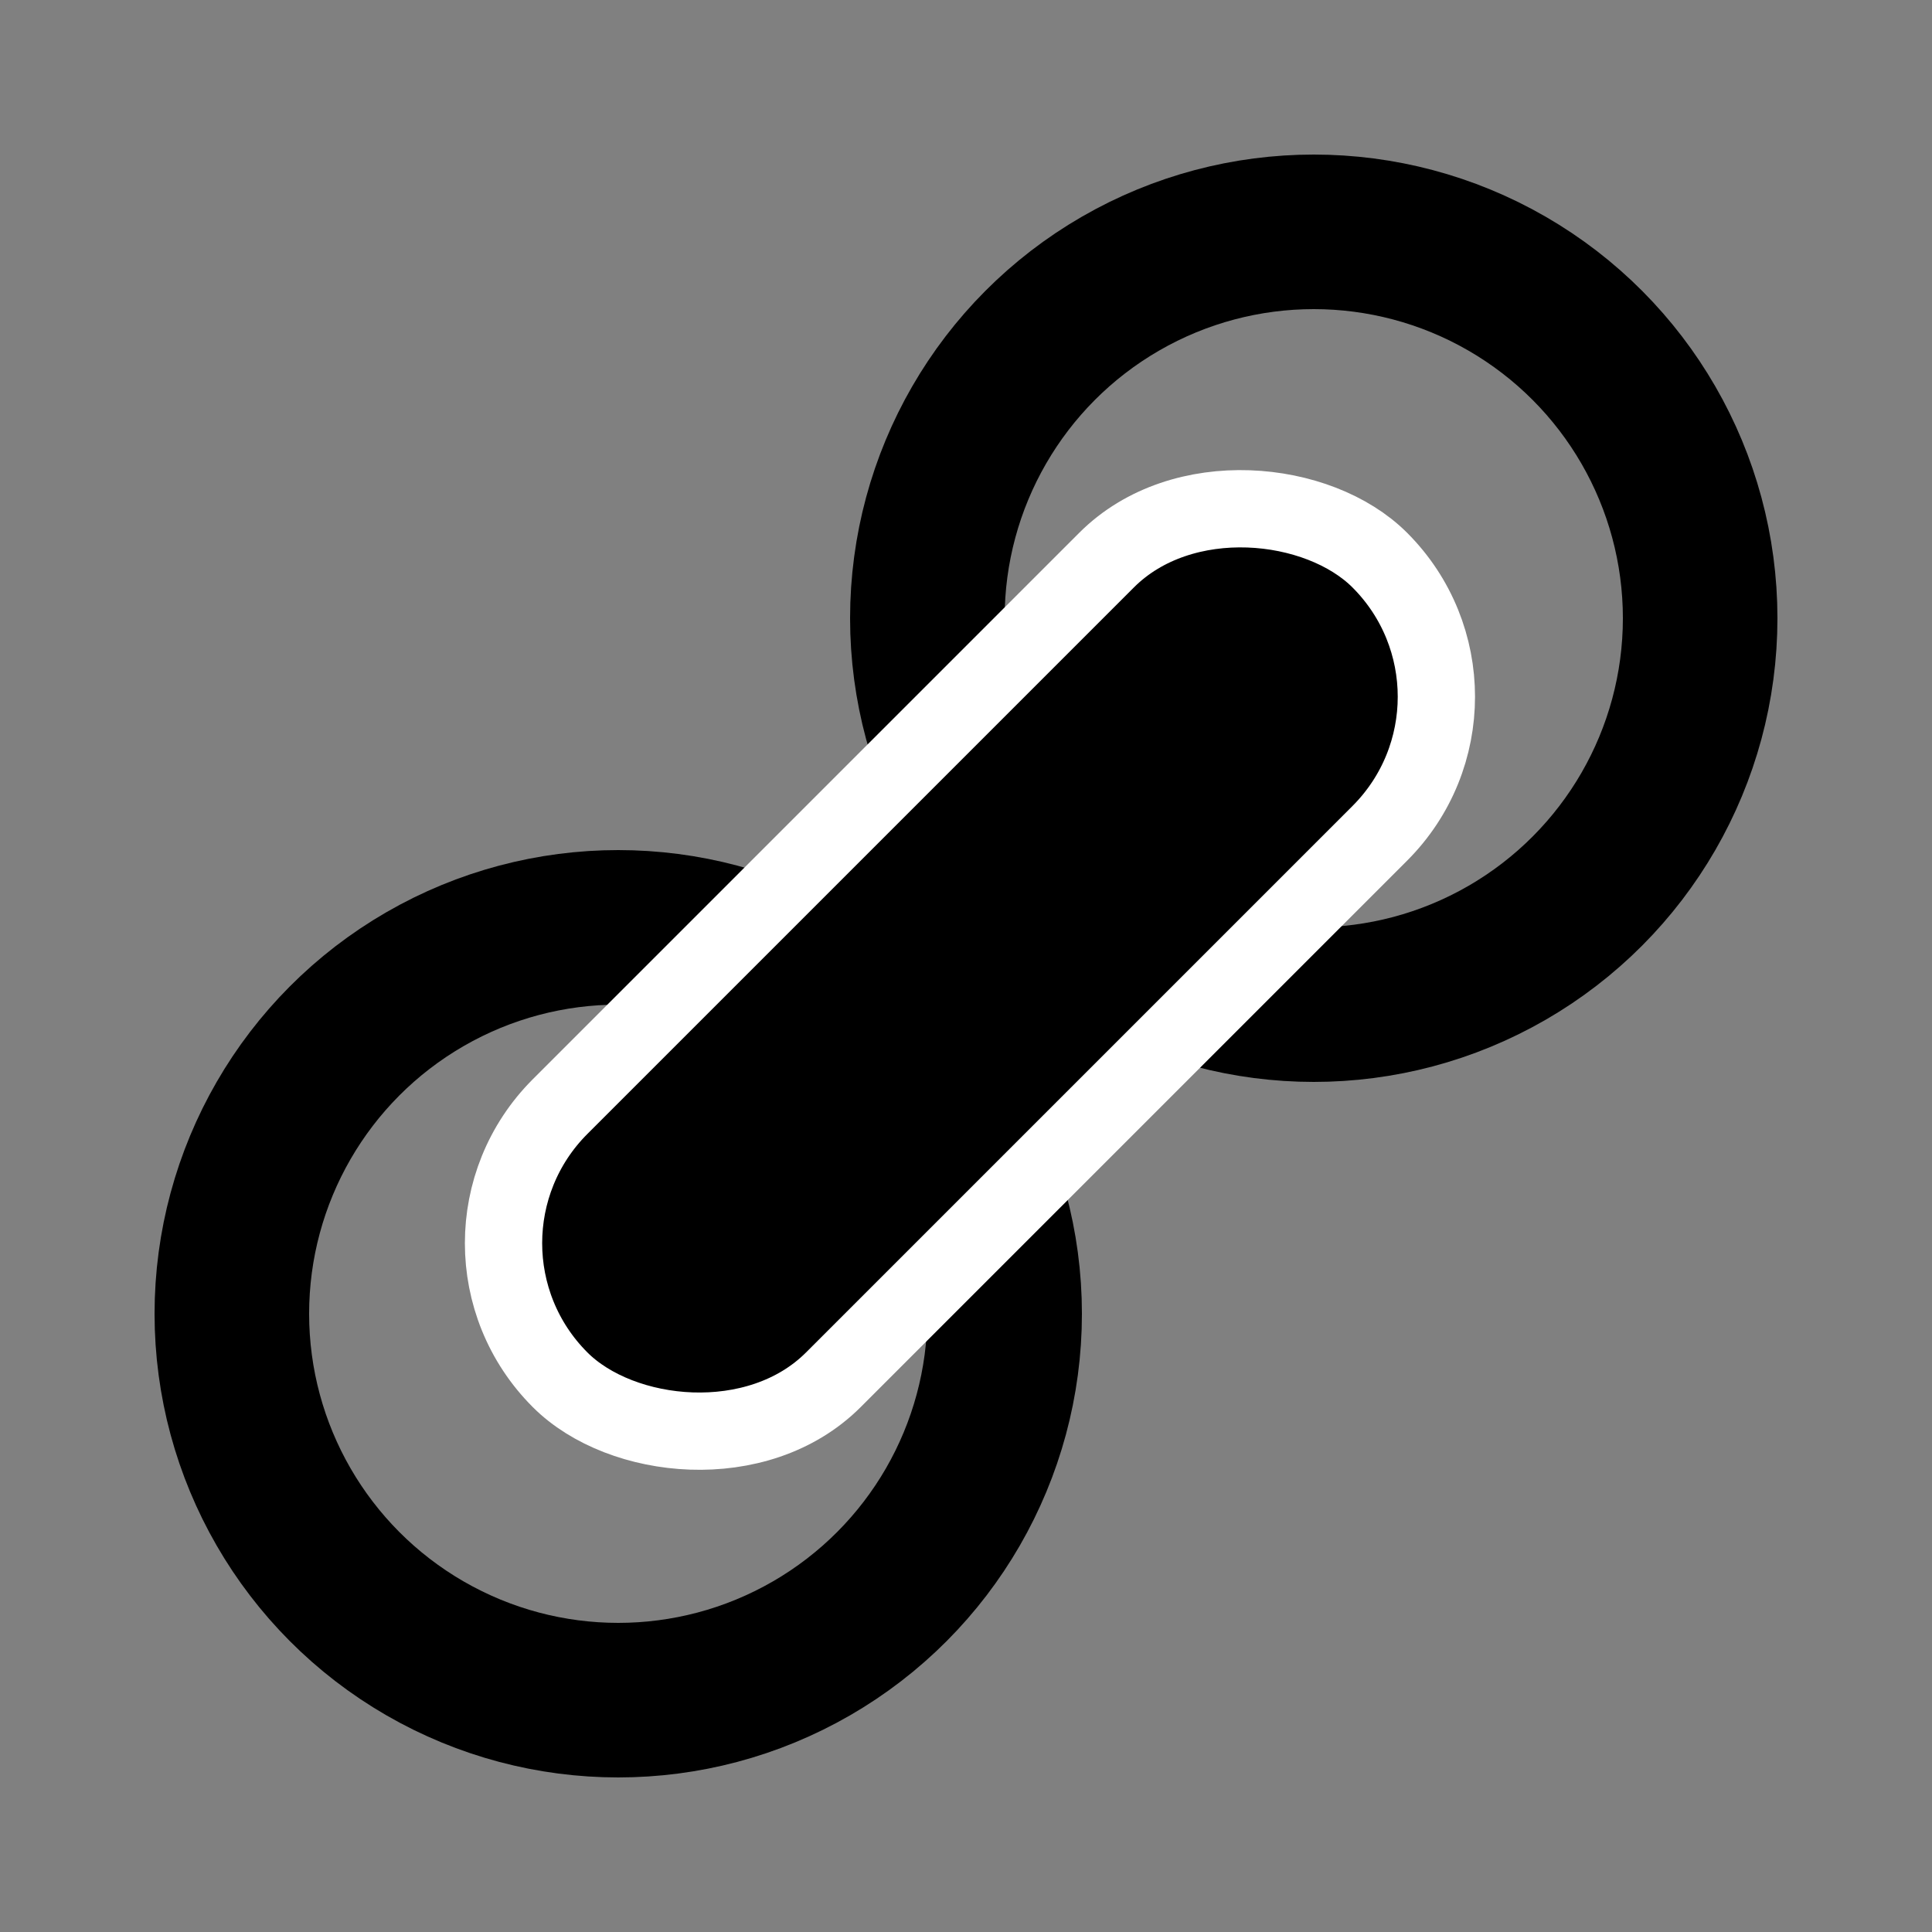 <svg width="100" height="100">
<rect width="100%" height="100%" fill="#808080" stroke="none"/>
<g stroke="black" stroke-width="8" stroke-linecap="round" fill="none">
  <circle cx="32" cy="68" r="20"/>
  <circle cx="68" cy="32" r="20"/>
</g>
<g stroke="white" stroke-width="4" fill="black">
  <rect x="0" y="0" rx="10" ry="10" width="60" height="20" transform="rotate(-45) translate(-30,61)"/>
</g>
</svg>
